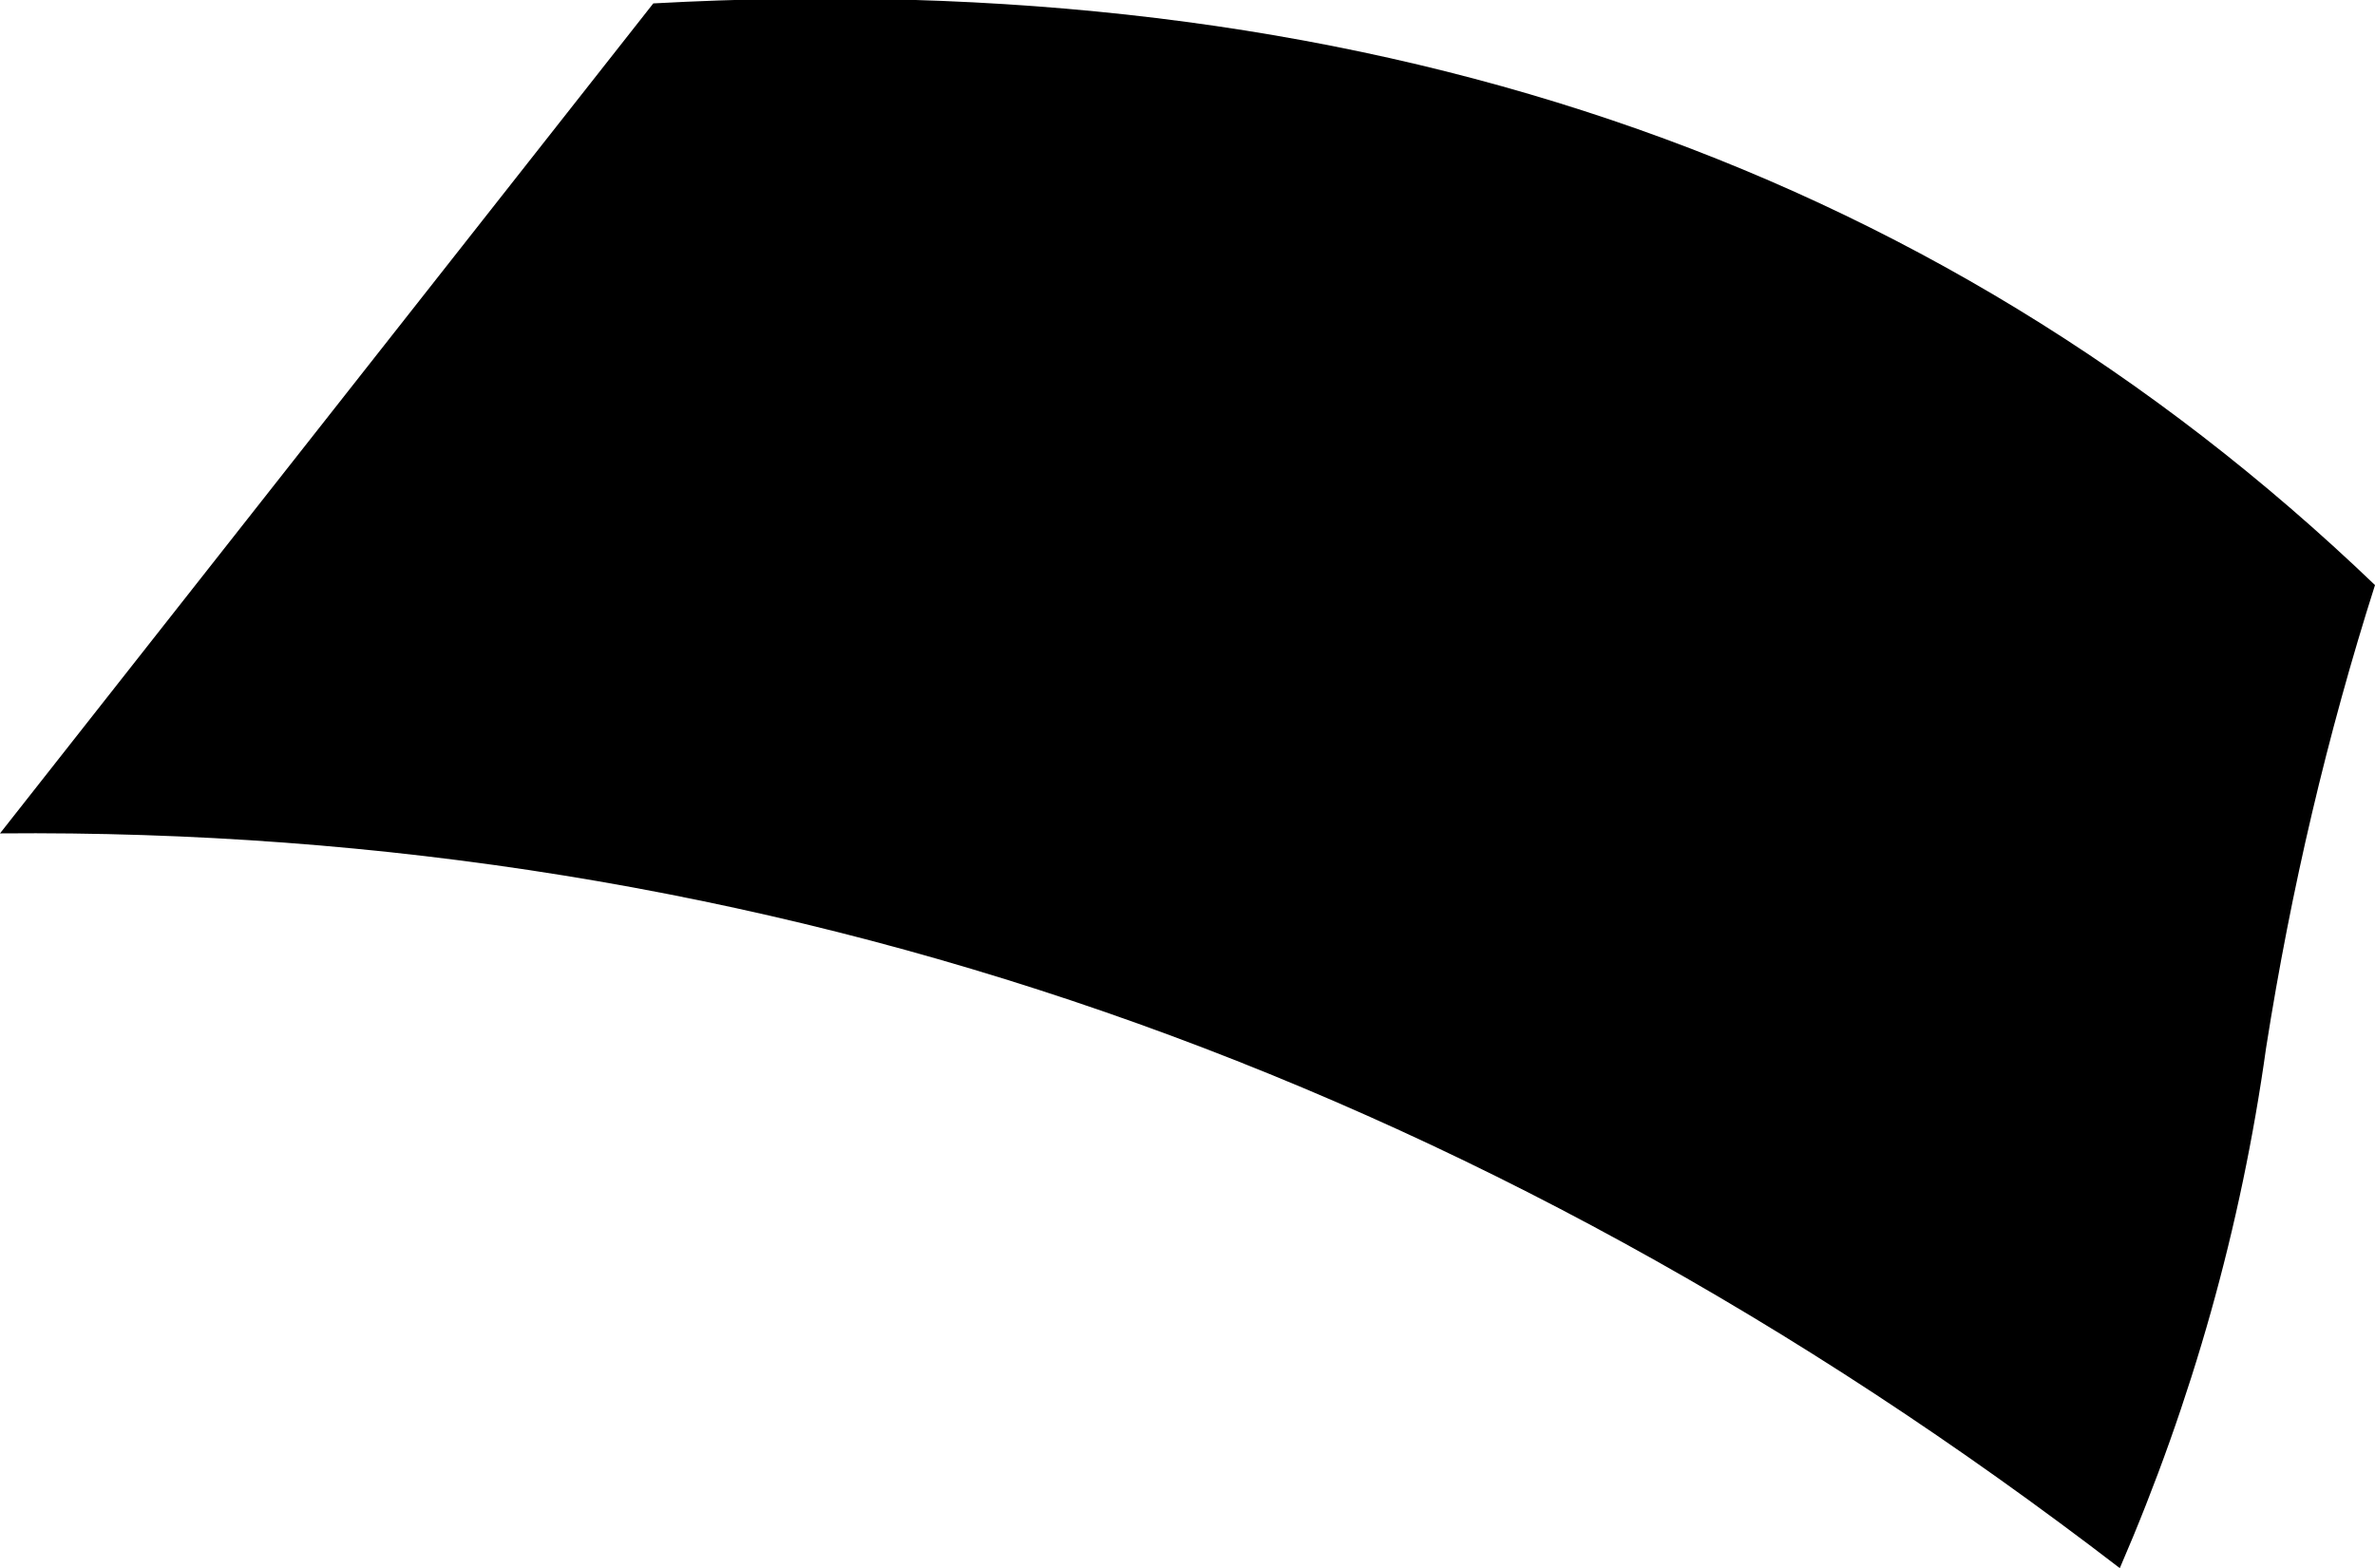 <?xml version="1.0" encoding="UTF-8" standalone="no"?>
<svg xmlns:xlink="http://www.w3.org/1999/xlink" height="23.05px" width="34.9px" xmlns="http://www.w3.org/2000/svg">
  <g transform="matrix(1.0, 0.0, 0.0, 1.0, -321.05, -520.9)">
    <path d="M352.2 543.95 Q337.95 533.0 321.05 533.15 L330.65 520.95 Q346.15 520.1 355.95 529.5 354.9 532.8 354.35 536.3 353.8 540.25 352.2 543.95" fill="#000000" fill-rule="evenodd" stroke="none"/>
  </g>
</svg>
